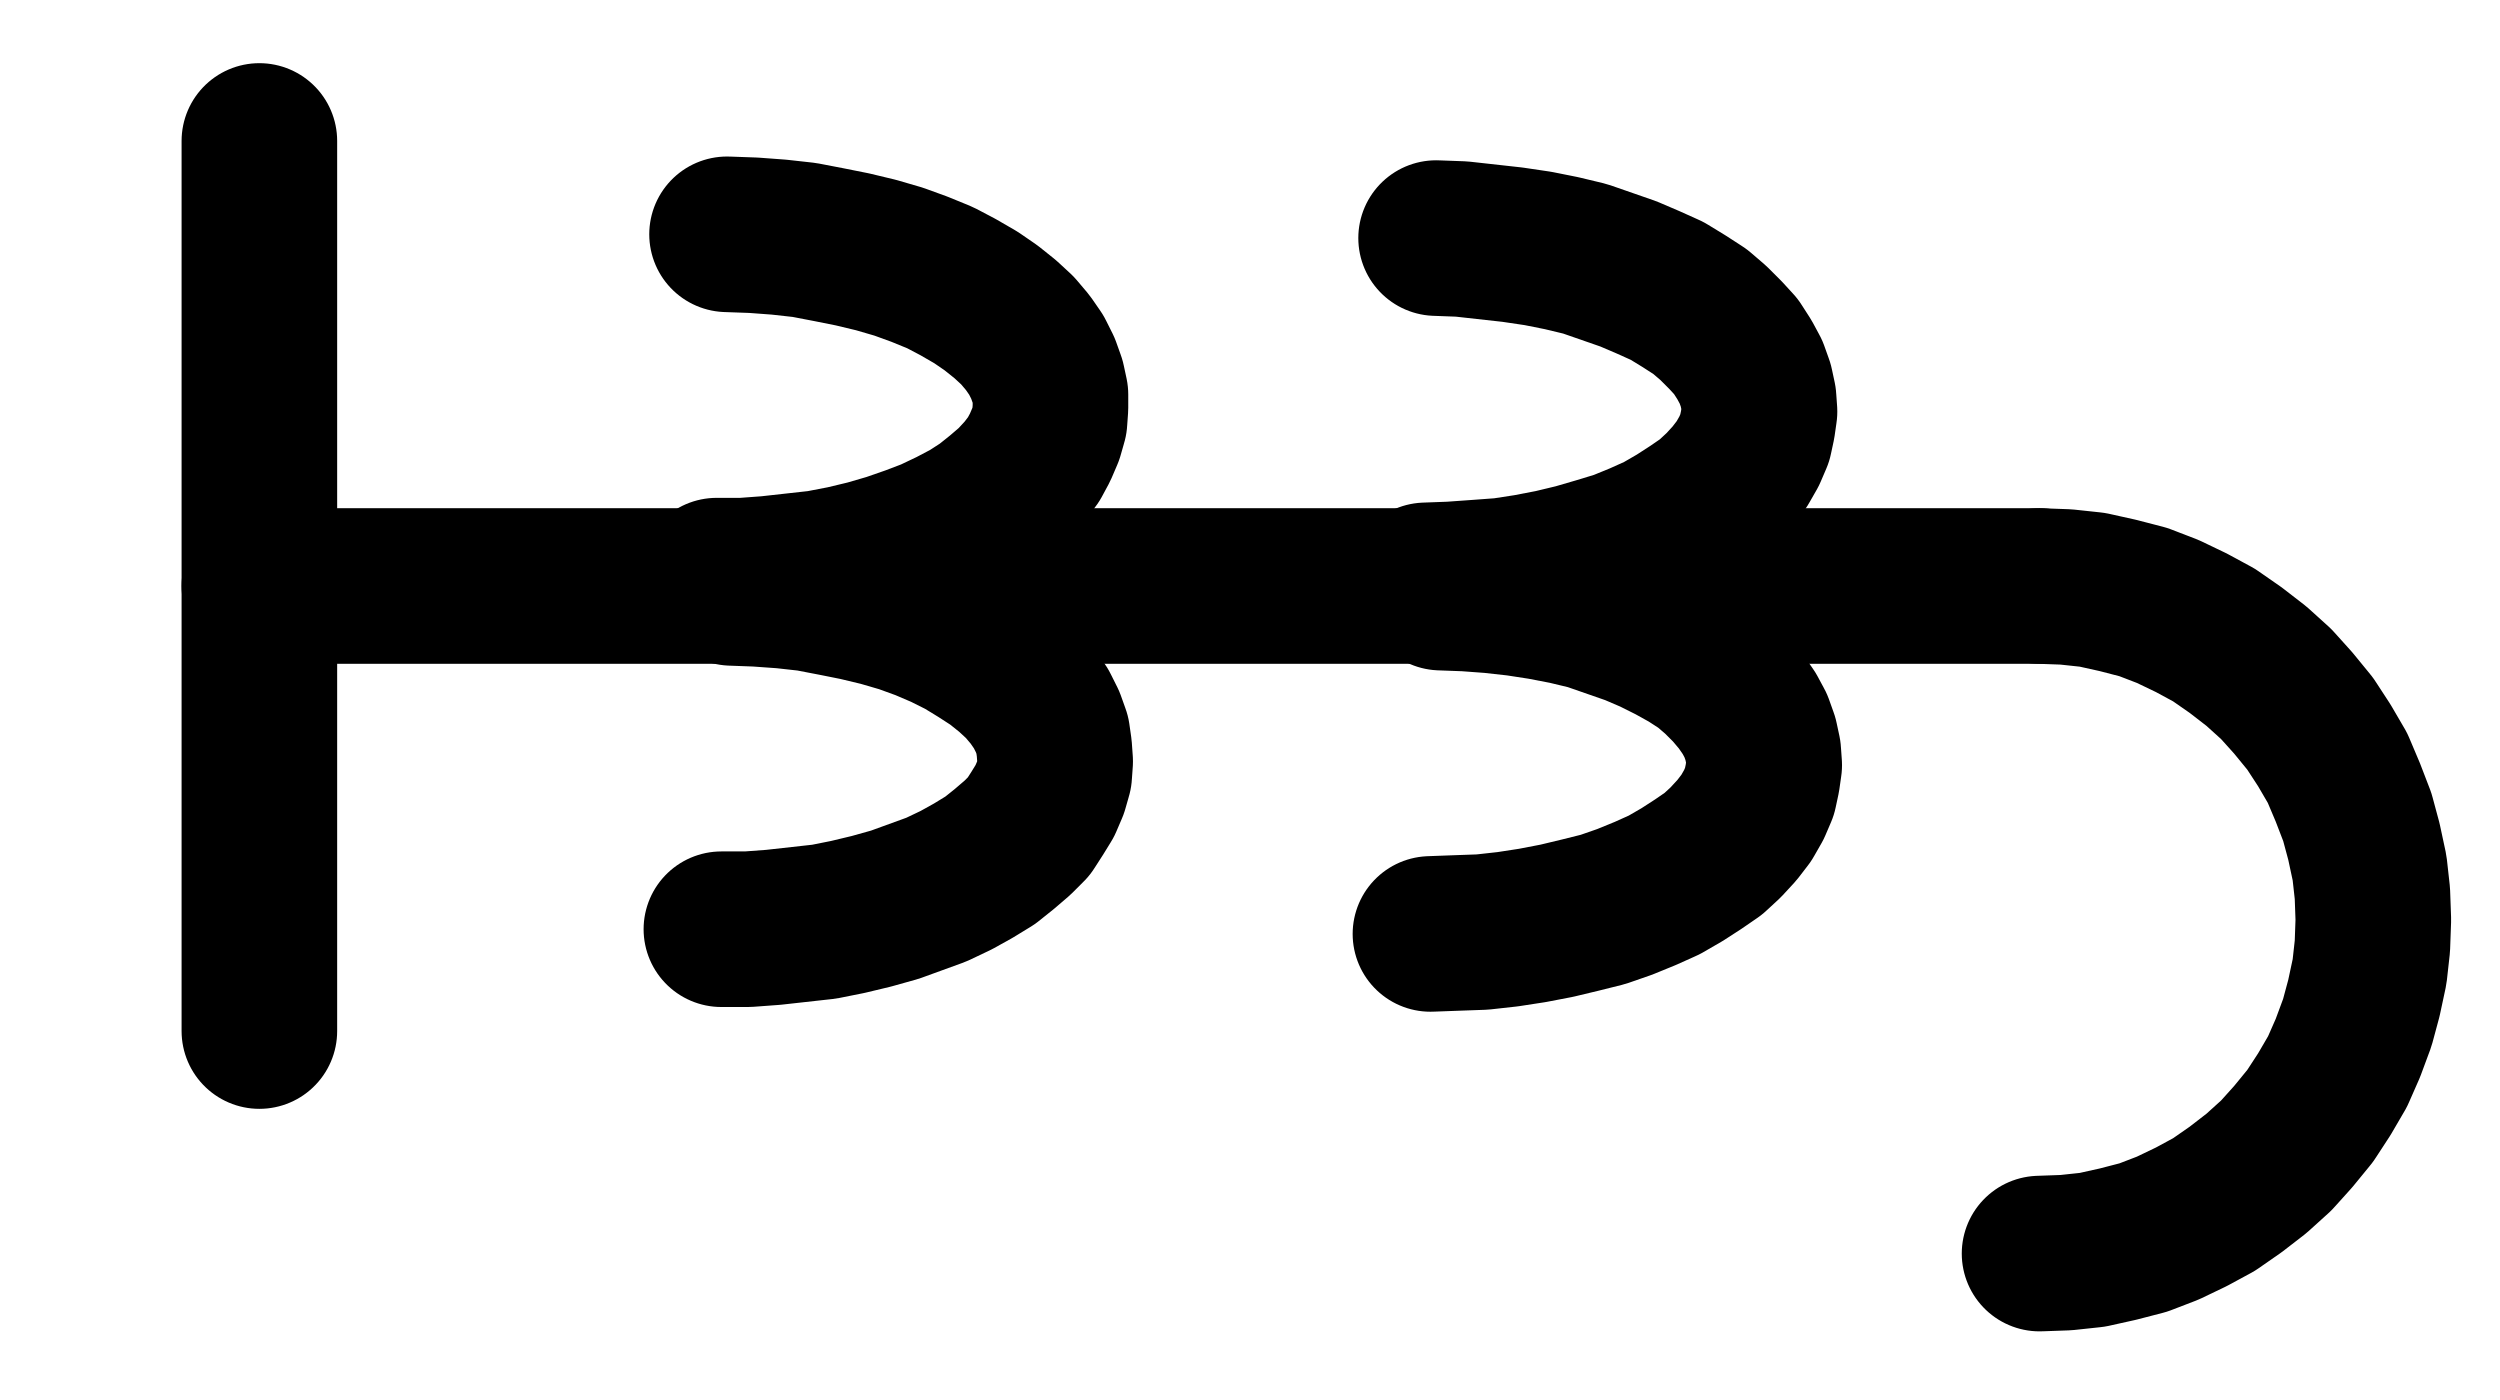 <?xml version="1.0" encoding="UTF-8" standalone="no"?>
<!-- Created with Inkscape (http://www.inkscape.org/) -->

<svg
   version="1.1"
   id="svg1"
   width="424.227"
   height="237.587"
   viewBox="0 0 424.227 237.587"
   sodipodi:docname="HgS8.pdf"
   xmlns:inkscape="http://www.inkscape.org/namespaces/inkscape"
   xmlns:sodipodi="http://sodipodi.sourceforge.net/DTD/sodipodi-0.dtd"
   xmlns="http://www.w3.org/2000/svg"
   xmlns:svg="http://www.w3.org/2000/svg">
  <defs
     id="defs1">
    <clipPath
       clipPathUnits="userSpaceOnUse"
       id="clipPath2">
      <path
         d="M 0,0.16 V 1122.56 H 793.6 V 0.16 Z"
         transform="translate(3.3333334e-6)"
         clip-rule="evenodd"
         id="path2" />
    </clipPath>
    <clipPath
       clipPathUnits="userSpaceOnUse"
       id="clipPath4">
      <path
         d="M 0,0.16 V 1122.56 H 793.6 V 0.16 Z"
         transform="translate(3.3333334e-6)"
         clip-rule="evenodd"
         id="path4" />
    </clipPath>
    <clipPath
       clipPathUnits="userSpaceOnUse"
       id="clipPath6">
      <path
         d="M 0,0.16 V 1122.56 H 793.6 V 0.16 Z"
         transform="translate(-295.04,-559.52)"
         clip-rule="evenodd"
         id="path6" />
    </clipPath>
    <clipPath
       clipPathUnits="userSpaceOnUse"
       id="clipPath8">
      <path
         d="M 0,0.16 V 1122.56 H 793.6 V 0.16 Z"
         transform="translate(-295.84,-619.52)"
         clip-rule="evenodd"
         id="path8" />
    </clipPath>
    <clipPath
       clipPathUnits="userSpaceOnUse"
       id="clipPath10">
      <path
         d="M 0,0.16 V 1122.56 H 793.6 V 0.16 Z"
         transform="translate(-415.36,-560.32)"
         clip-rule="evenodd"
         id="path10" />
    </clipPath>
    <clipPath
       clipPathUnits="userSpaceOnUse"
       id="clipPath12">
      <path
         d="M 0,0.16 V 1122.56 H 793.6 V 0.16 Z"
         transform="translate(-416.16,-620.32)"
         clip-rule="evenodd"
         id="path12" />
    </clipPath>
    <clipPath
       clipPathUnits="userSpaceOnUse"
       id="clipPath14">
      <path
         d="M 0,0.16 V 1122.56 H 793.6 V 0.16 Z"
         transform="translate(-519.52,-674.56)"
         clip-rule="evenodd"
         id="path14" />
    </clipPath>
  </defs>
  <sodipodi:namedview
     id="namedview1"
     pagecolor="#505050"
     bordercolor="#eeeeee"
     borderopacity="1"
     inkscape:showpageshadow="0"
     inkscape:pageopacity="0"
     inkscape:pagecheckerboard="0"
     inkscape:deskcolor="#505050">
    <inkscape:page
       x="0"
       y="0"
       inkscape:label="1"
       id="page1"
       width="424.227"
       height="237.587"
       margin="0"
       bleed="0" />
  </sodipodi:namedview>
  <g
     id="g1"
     inkscape:groupmode="layer"
     inkscape:label="1">
    <path
       id="path1"
       d="M 217.44,561.28 H 519.52"
       style="fill:none;stroke:#000000;stroke-width:26.4;stroke-linecap:round;stroke-linejoin:round;stroke-miterlimit:10;stroke-dasharray:none;stroke-opacity:1"
       transform="translate(-173.427,-461.84)"
       clip-path="url(#clipPath2)" />
    <path
       id="path3"
       d="M 217.44,485.76 V 636.8"
       style="fill:none;stroke:#000000;stroke-width:26.4;stroke-linecap:round;stroke-linejoin:round;stroke-miterlimit:10;stroke-dasharray:none;stroke-opacity:1"
       transform="translate(-173.427,-461.84)"
       clip-path="url(#clipPath4)" />
    <path
       id="path5"
       d="M 0,0 H 4.48 L 8.8,-0.32 13.12,-0.8 17.44,-1.28 21.6,-2.08 l 4,-0.96 3.84,-1.12 3.68,-1.28 3.36,-1.28 3.36,-1.6 3.04,-1.6 2.72,-1.76 L 48,-13.6 50.24,-15.52 52.16,-17.6 53.76,-19.68 54.88,-21.76 55.84,-24 l 0.64,-2.24 0.16,-2.24 v -2.24 l -0.48,-2.24 -0.8,-2.24 -1.12,-2.24 L 52.8,-39.52 51.04,-41.6 48.96,-43.52 46.56,-45.44 44,-47.2 40.96,-48.96 37.92,-50.56 34.4,-52 l -3.52,-1.28 -3.84,-1.12 -4,-0.96 -4,-0.8 -4.16,-0.8 -4.32,-0.48 -4.32,-0.32 -4.48,-0.16"
       style="fill:none;stroke:#000000;stroke-width:26.4;stroke-linecap:round;stroke-linejoin:round;stroke-miterlimit:10;stroke-dasharray:none;stroke-opacity:1"
       transform="translate(121.613,97.68)"
       clip-path="url(#clipPath6)" />
    <path
       id="path7"
       d="m 0,0 h 4.48 l 4.32,-0.32 4.32,-0.48 4.32,-0.48 4,-0.8 4,-0.96 4,-1.12 3.52,-1.28 3.52,-1.28 3.36,-1.6 2.88,-1.6 2.88,-1.76 L 48,-13.6 50.24,-15.52 52.16,-17.44 53.6,-19.68 54.88,-21.76 55.84,-24 l 0.64,-2.24 0.16,-2.24 -0.16,-2.24 -0.32,-2.24 -0.8,-2.24 -1.12,-2.24 L 52.8,-39.52 51.04,-41.6 48.96,-43.52 46.56,-45.44 43.84,-47.2 40.96,-48.96 37.76,-50.56 34.4,-52 l -3.52,-1.28 -3.84,-1.12 -4,-0.96 -4,-0.8 -4.16,-0.8 -4.32,-0.48 -4.48,-0.32 -4.32,-0.16"
       style="fill:none;stroke:#000000;stroke-width:26.4;stroke-linecap:round;stroke-linejoin:round;stroke-miterlimit:10;stroke-dasharray:none;stroke-opacity:1"
       transform="translate(122.413,157.68)"
       clip-path="url(#clipPath8)" />
    <path
       id="path9"
       d="m 0,0 4.32,-0.16 4.48,-0.32 4.32,-0.32 4.16,-0.64 4.16,-0.8 4,-0.96 3.84,-1.12 3.68,-1.12 3.52,-1.44 3.2,-1.44 3.04,-1.76 2.72,-1.76 L 48,-13.6 50.24,-15.68 52,-17.6 l 1.6,-2.08 1.28,-2.24 0.96,-2.24 0.48,-2.24 0.32,-2.24 -0.16,-2.24 -0.48,-2.24 -0.8,-2.24 -1.12,-2.08 L 52.64,-39.68 50.88,-41.6 48.8,-43.68 46.56,-45.6 43.84,-47.36 40.96,-49.12 37.76,-50.56 34.4,-52 l -3.68,-1.28 -3.68,-1.28 -4,-0.96 -4,-0.8 -4.32,-0.64 -4.32,-0.48 -4.32,-0.48 -4.32,-0.16"
       style="fill:none;stroke:#000000;stroke-width:26.4;stroke-linecap:round;stroke-linejoin:round;stroke-miterlimit:10;stroke-dasharray:none;stroke-opacity:1"
       transform="translate(241.933,98.48)"
       clip-path="url(#clipPath10)" />
    <path
       id="path11"
       d="m 0,0 4.32,-0.16 4.48,-0.16 4.32,-0.48 4.16,-0.64 4.16,-0.8 4,-0.96 3.84,-0.96 3.68,-1.28 3.52,-1.44 3.2,-1.44 3.04,-1.76 2.72,-1.76 L 48,-13.6 50.08,-15.52 52,-17.6 l 1.6,-2.08 1.28,-2.24 0.96,-2.24 0.48,-2.24 0.32,-2.24 -0.16,-2.24 -0.48,-2.24 -0.8,-2.24 -1.12,-2.08 L 52.64,-39.52 50.88,-41.6 48.8,-43.68 46.56,-45.6 43.84,-47.36 40.96,-48.96 37.76,-50.56 34.4,-52 l -3.68,-1.28 -3.68,-1.28 -4,-0.96 -4.16,-0.8 -4.16,-0.64 -4.32,-0.48 -4.32,-0.32 -4.32,-0.16"
       style="fill:none;stroke:#000000;stroke-width:26.4;stroke-linecap:round;stroke-linejoin:round;stroke-miterlimit:10;stroke-dasharray:none;stroke-opacity:1"
       transform="translate(242.733,158.48)"
       clip-path="url(#clipPath12)" />
    <path
       id="path13"
       d="m 0,0 4.48,-0.16 4.48,-0.48 4.32,-0.96 4.32,-1.12 4.16,-1.6 4,-1.92 3.84,-2.08 3.68,-2.56 3.52,-2.72 3.36,-3.04 2.88,-3.2 2.88,-3.52 2.4,-3.68 2.24,-3.84 1.76,-4 1.6,-4.32 1.12,-4.16 L 56,-47.84 l 0.48,-4.32 0.16,-4.48 -0.16,-4.48 L 56,-65.44 55.04,-69.92 53.92,-74.08 52.32,-78.24 50.56,-82.4 48.32,-86.24 l -2.4,-3.68 -2.88,-3.52 L 40.16,-96.64 36.8,-99.68 l -3.52,-2.72 -3.68,-2.56 -3.84,-2.08 -4,-1.92 -4.16,-1.6 -4.32,-1.12 -4.32,-0.96 -4.48,-0.48 -4.48,-0.16"
       style="fill:none;stroke:#000000;stroke-width:26.4;stroke-linecap:round;stroke-linejoin:round;stroke-miterlimit:10;stroke-dasharray:none;stroke-opacity:1"
       transform="translate(346.093,212.72)"
       clip-path="url(#clipPath14)" />
  </g>
</svg>
